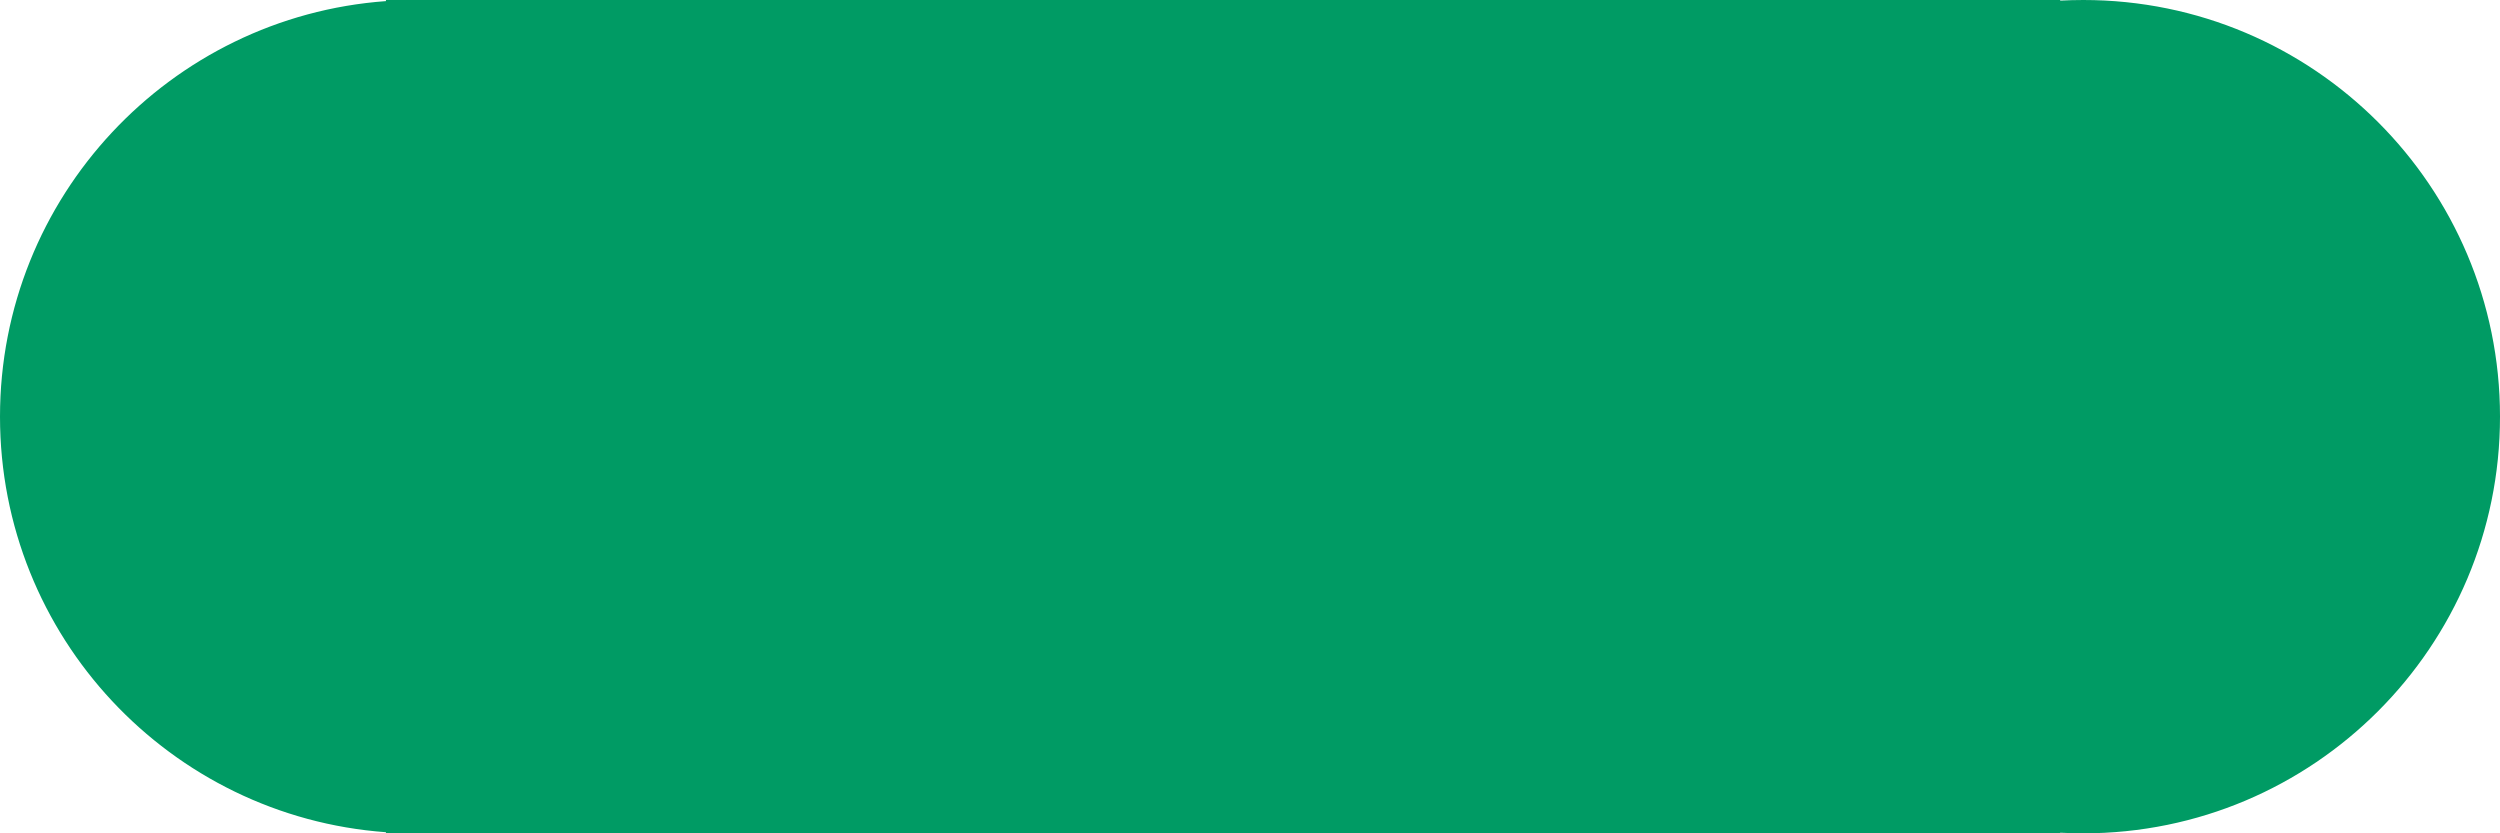 <svg width="45" height="15" viewBox="0 0 45 15" fill="none" xmlns="http://www.w3.org/2000/svg">
<path fill-rule="evenodd" clip-rule="evenodd" d="M7.557 15C7.538 15 7.519 15 7.5 15C7.481 15 7.462 15 7.443 15H6.947V14.98C3.063 14.697 0 11.456 0 7.5C0 3.544 3.063 0.303 6.947 0.02V0H7.5H37.084V0.011C37.222 0.004 37.36 0 37.5 0C41.642 0 45 3.358 45 7.5C45 11.642 41.642 15 37.5 15C37.36 15 37.222 14.996 37.084 14.989V15H7.557Z" fill="#009B64"/>
</svg>
